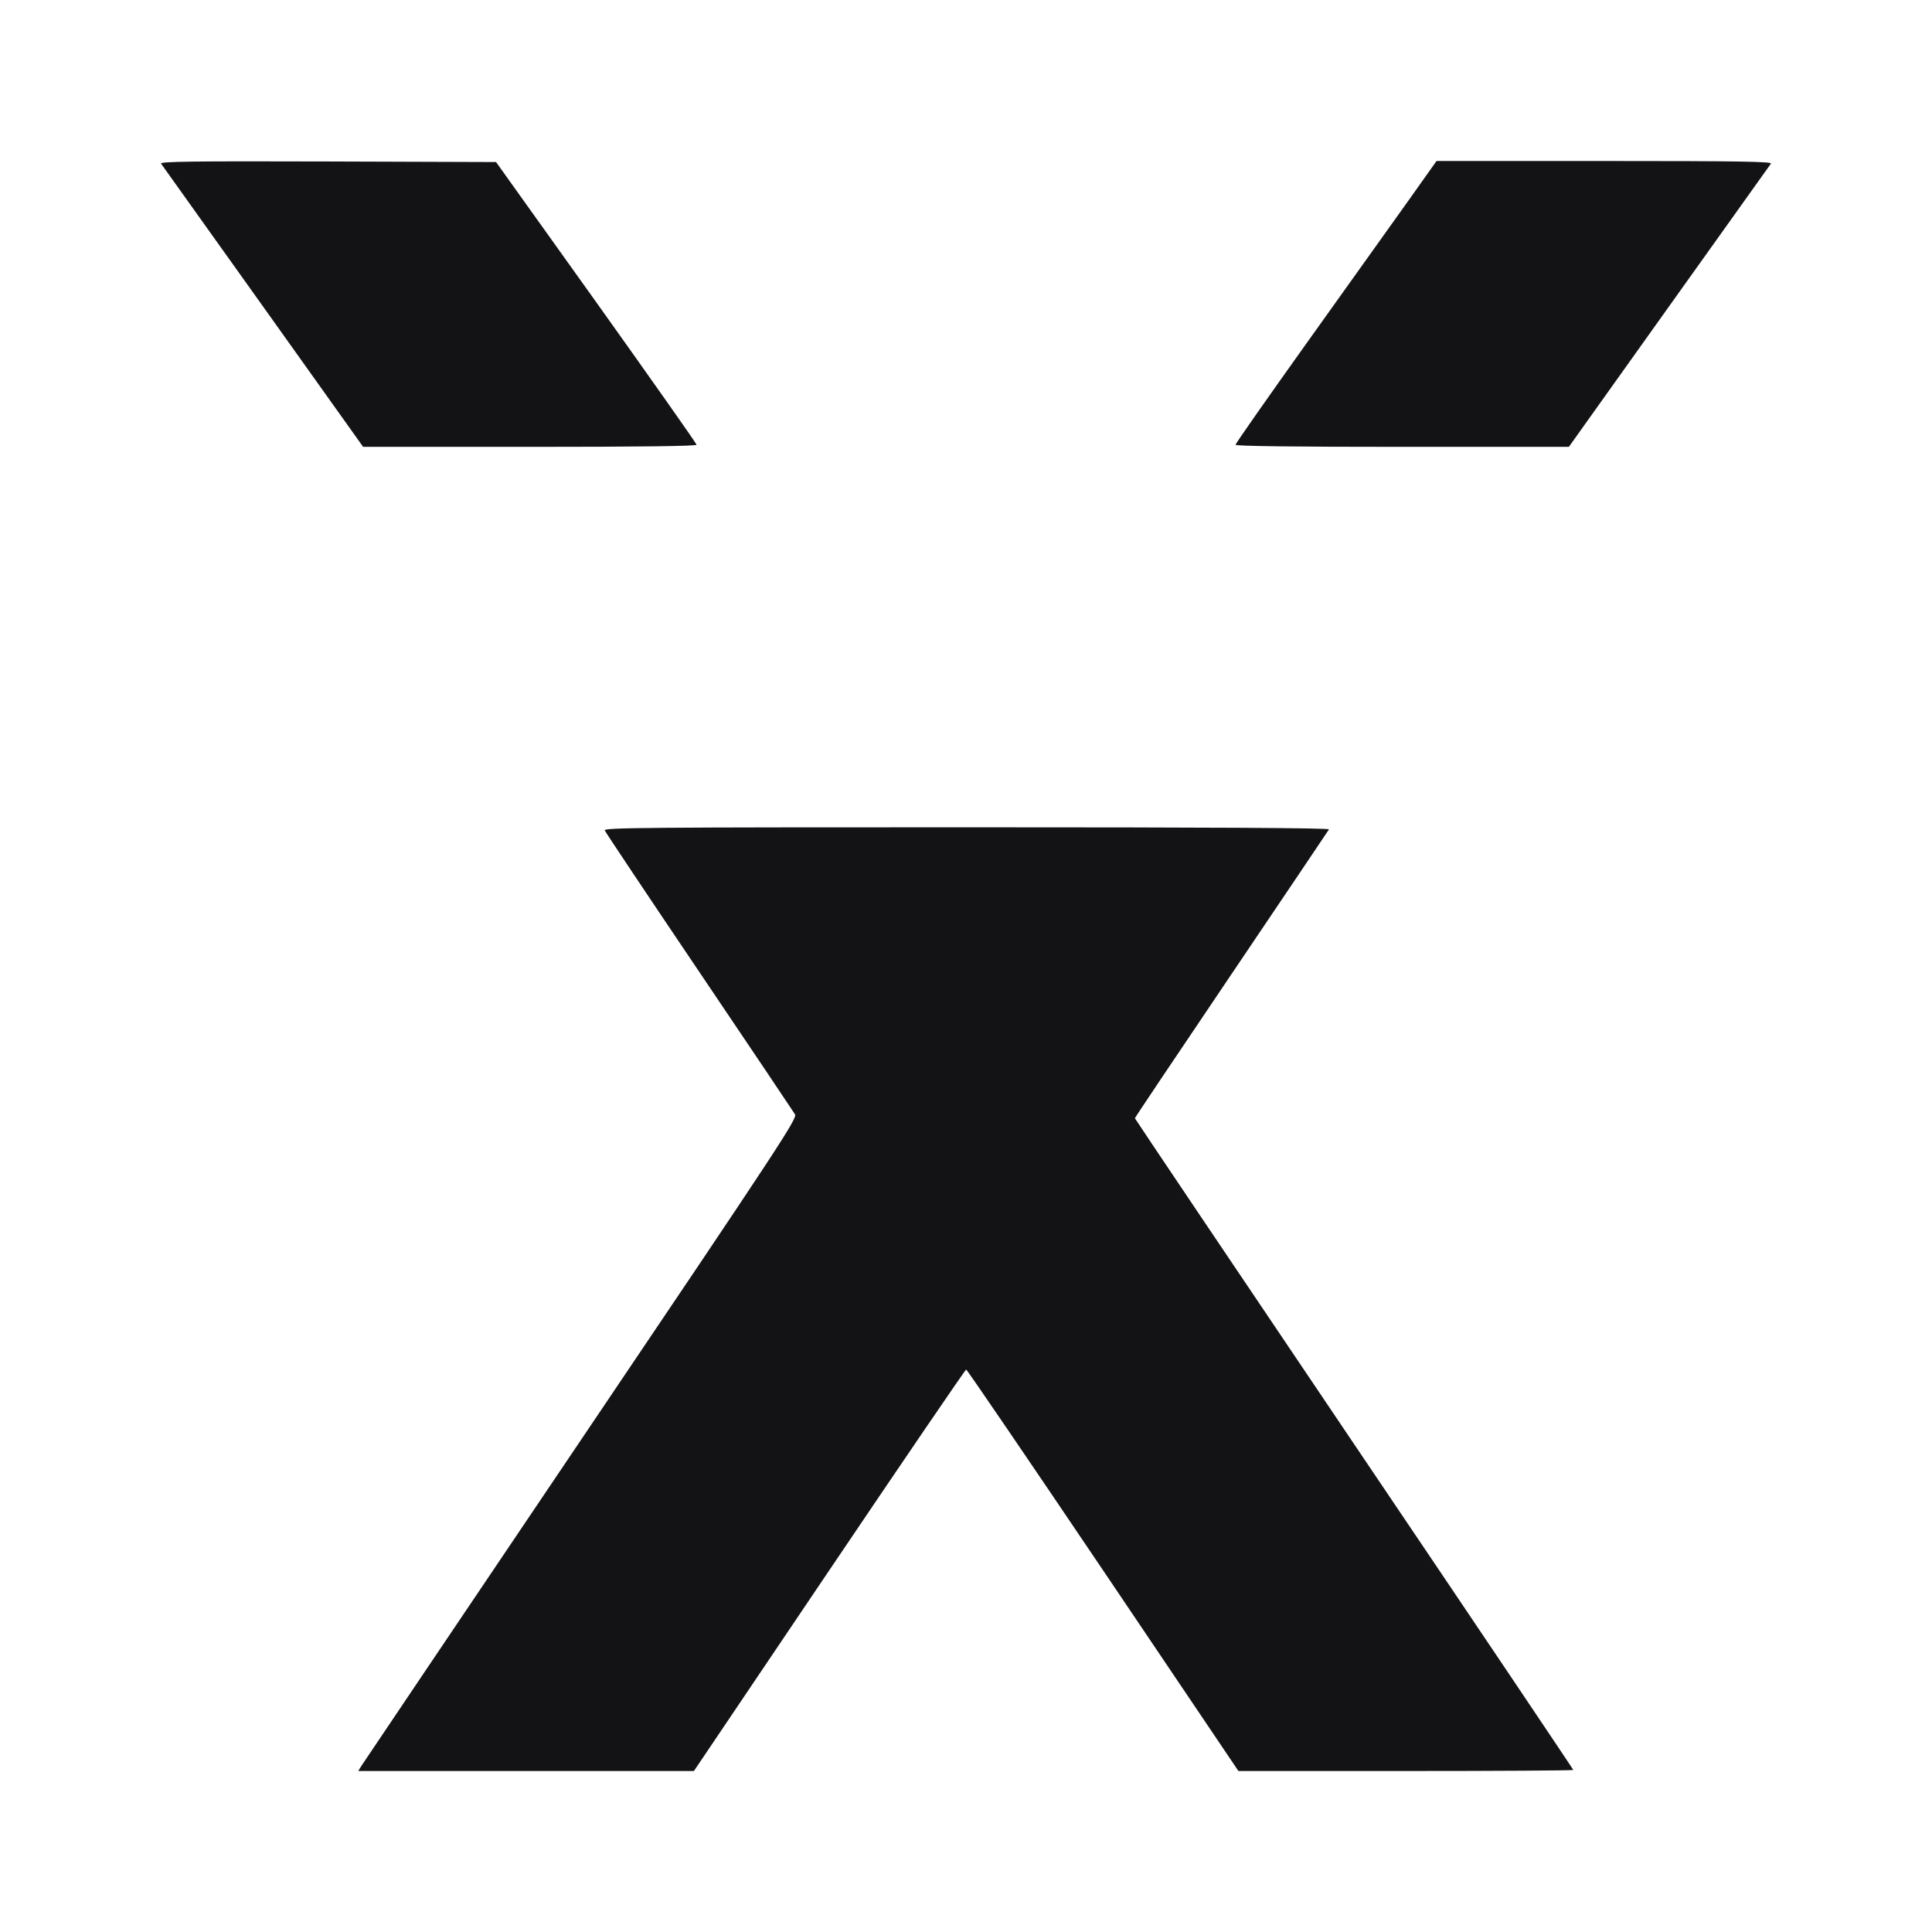 <svg width="24" height="24" viewBox="0 0 24 24" fill="none" xmlns="http://www.w3.org/2000/svg">
<path fill-rule="evenodd" clip-rule="evenodd" d="M2.001 2.033C2.014 2.051 2.584 2.85 3.268 3.808L4.511 5.551H6.582C7.919 5.551 8.653 5.542 8.653 5.525C8.653 5.511 8.092 4.715 7.408 3.756L6.162 2.013L4.069 2.006C2.393 2.001 1.981 2.006 2.001 2.033ZM17.488 2.503C17.291 2.779 16.729 3.566 16.239 4.252C15.749 4.938 15.348 5.511 15.348 5.525C15.348 5.542 16.079 5.551 17.418 5.551H19.489L20.732 3.808C21.416 2.85 21.986 2.051 21.999 2.033C22.019 2.007 21.602 2 19.934 2H17.845L17.488 2.503ZM7.512 10.315C7.52 10.336 8.048 11.127 8.685 12.071C9.323 13.016 9.858 13.813 9.876 13.843C9.906 13.893 9.697 14.211 7.224 17.877C5.748 20.066 4.52 21.889 4.495 21.928L4.45 22H6.535H8.62L10.302 19.506C11.227 18.135 11.992 17.013 12.002 17.013C12.012 17.013 12.777 18.135 13.702 19.506L15.384 22H17.464C18.608 22 19.544 21.994 19.544 21.987C19.544 21.98 18.319 20.158 16.821 17.939C15.324 15.719 14.098 13.898 14.098 13.891C14.098 13.884 14.637 13.08 15.296 12.104C15.954 11.129 16.5 10.318 16.509 10.303C16.52 10.285 15.085 10.277 12.011 10.277C8.049 10.277 7.5 10.281 7.512 10.315Z" fill="#131214"/>
</svg>
